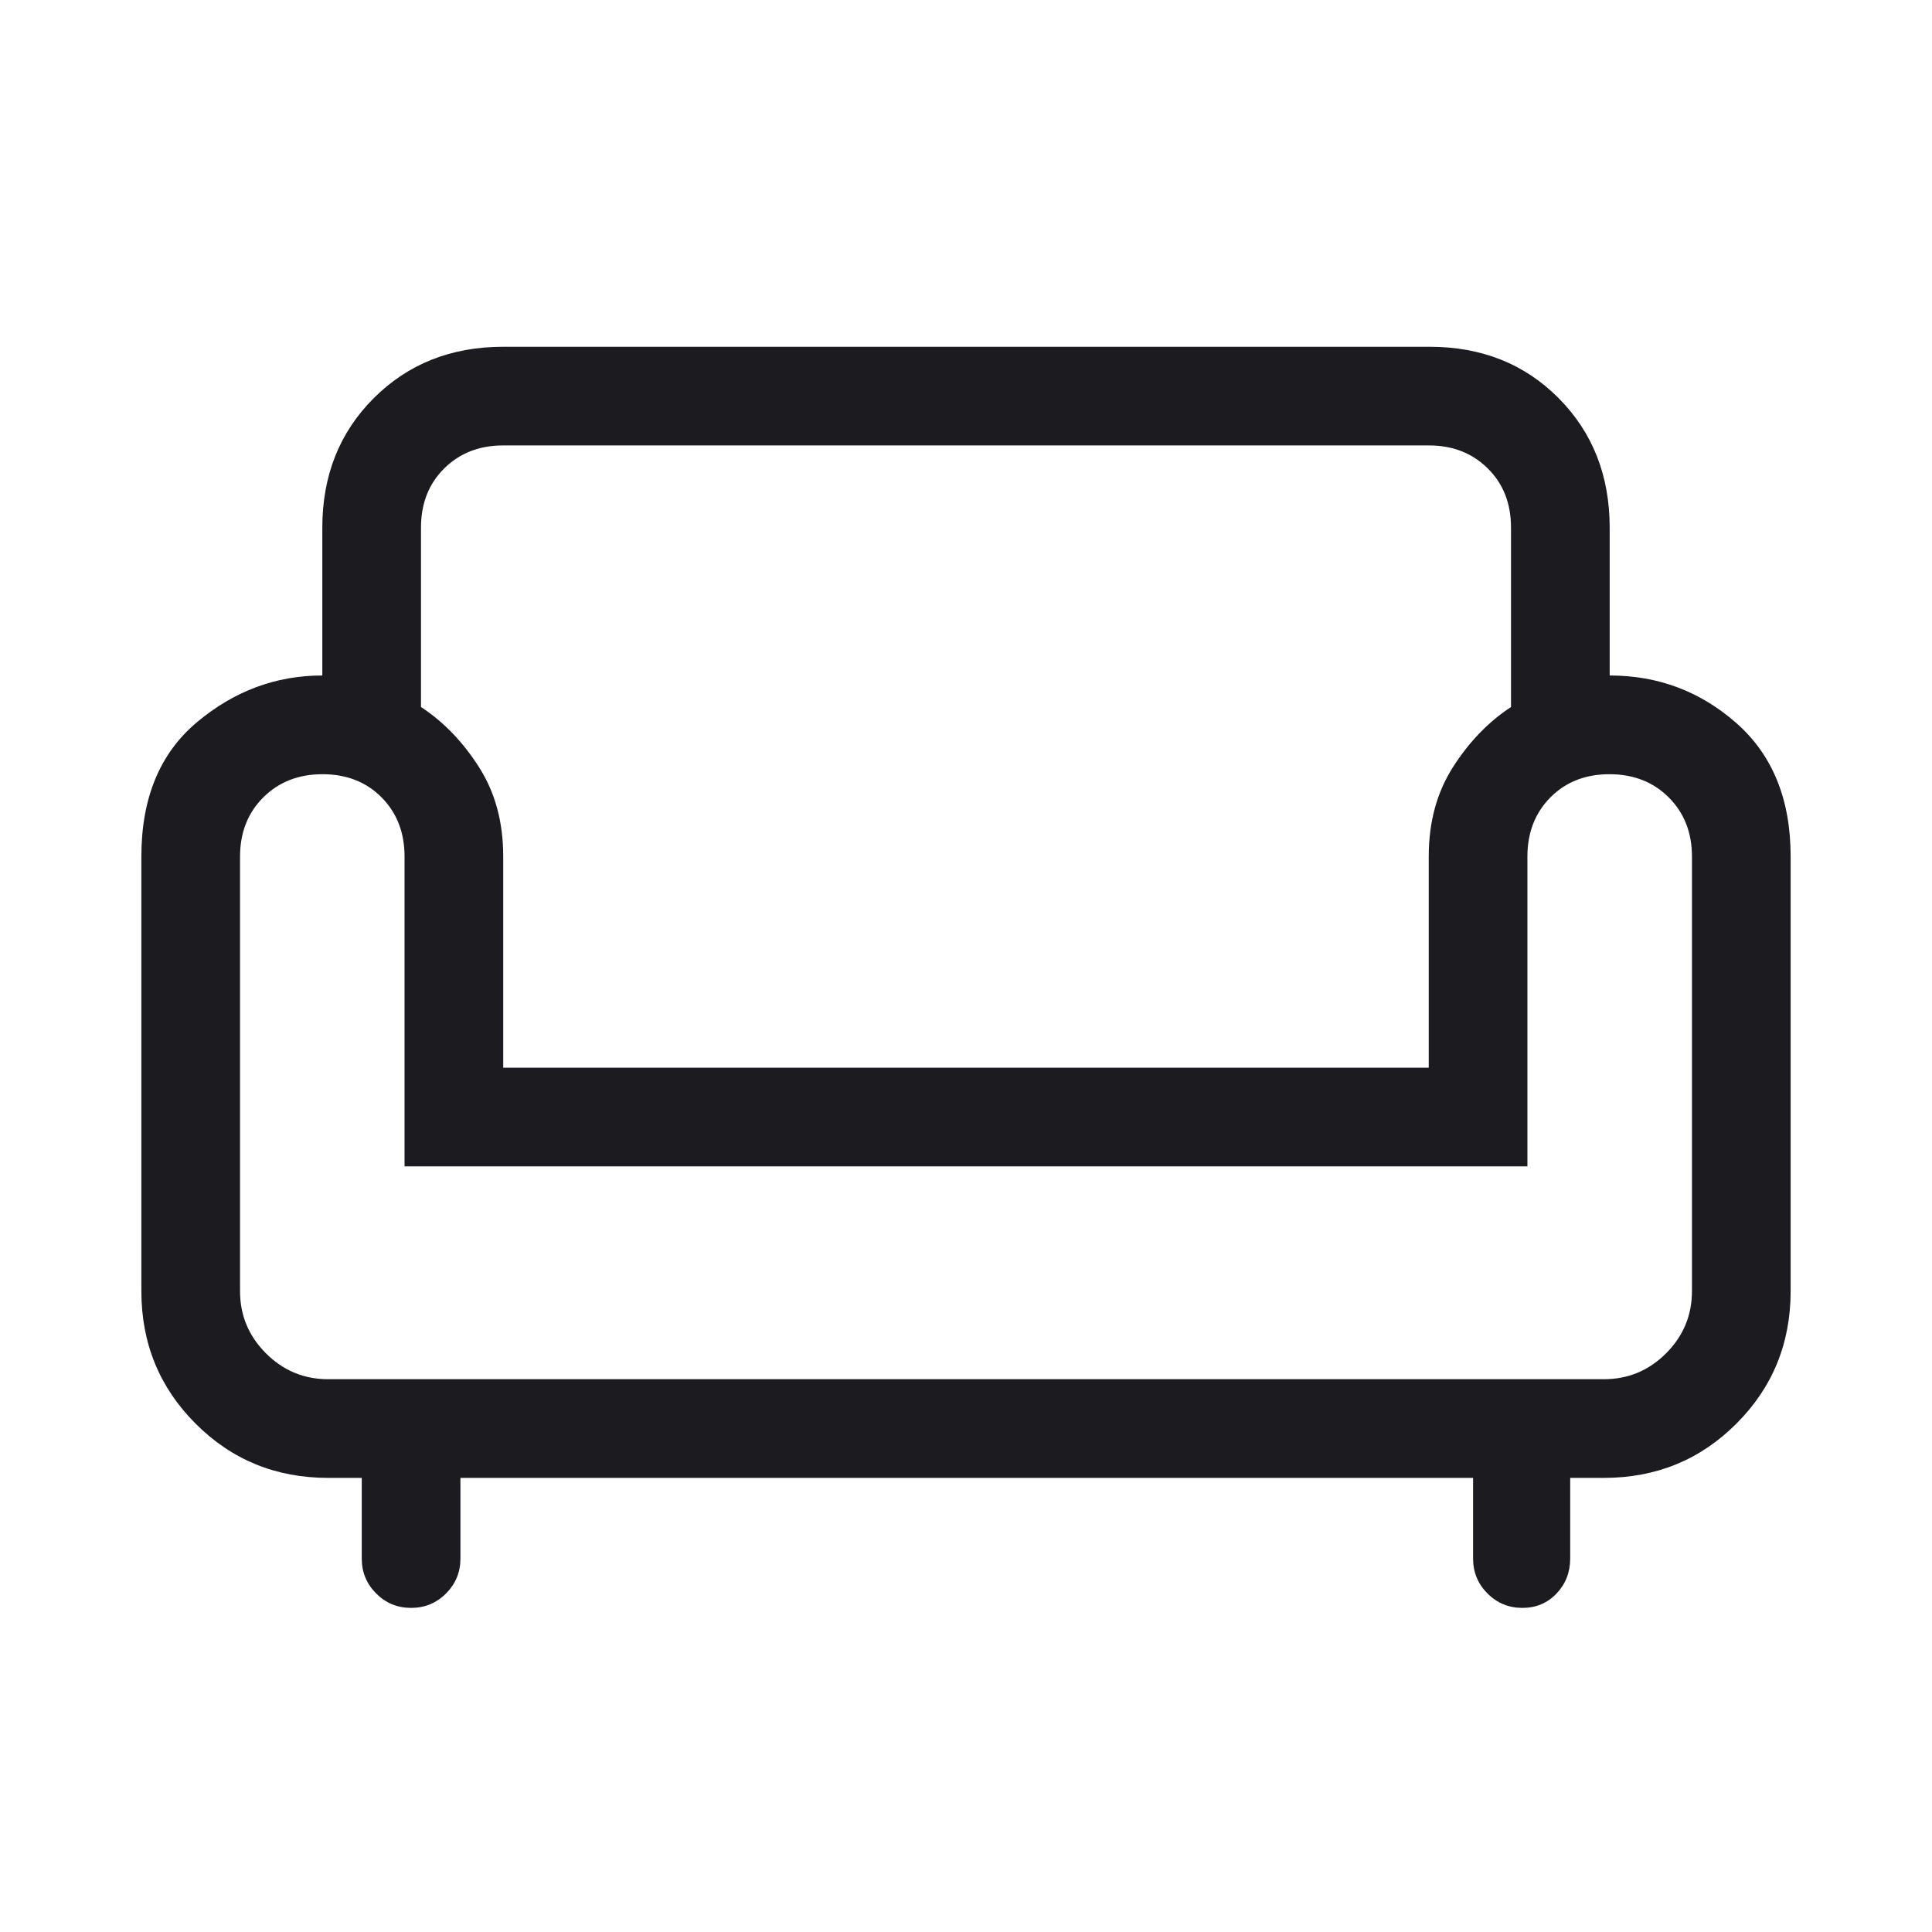 <svg width="41" height="41" viewBox="0 0 41 41" fill="none" xmlns="http://www.w3.org/2000/svg">
<mask id="mask0_0_952" style="mask-type:alpha" maskUnits="userSpaceOnUse" x="0" y="0" width="41" height="41">
<rect x="0.5" y="0.5" width="40" height="40" fill="#D9D9D9"/>
</mask>
<g mask="url(#mask0_0_952)">
<path d="M8.724 34.122C8.433 34.122 8.187 34.02 7.983 33.816C7.779 33.612 7.677 33.365 7.677 33.075V31.363H6.964C5.855 31.363 4.918 30.98 4.151 30.212C3.384 29.445 3 28.508 3 27.4V18.175C3 16.935 3.394 15.985 4.181 15.325C4.969 14.665 5.855 14.335 6.84 14.335V11.199C6.84 10.094 7.203 9.178 7.931 8.45C8.659 7.723 9.575 7.359 10.679 7.359H30.338C31.442 7.359 32.355 7.723 33.077 8.45C33.799 9.178 34.16 10.094 34.16 11.199V14.335C35.191 14.335 36.088 14.674 36.853 15.349C37.618 16.025 38 16.967 38 18.175V27.4C38 28.508 37.616 29.445 36.849 30.212C36.082 30.98 35.144 31.363 34.036 31.363H33.322V33.075C33.322 33.365 33.226 33.612 33.033 33.816C32.84 34.02 32.598 34.122 32.308 34.122C32.018 34.122 31.771 34.02 31.567 33.816C31.363 33.612 31.261 33.365 31.261 33.075V31.363H9.771V33.075C9.771 33.365 9.669 33.612 9.465 33.816C9.261 34.02 9.014 34.122 8.724 34.122ZM6.964 29.269H34.036C34.55 29.269 34.99 29.086 35.356 28.72C35.723 28.353 35.906 27.913 35.906 27.4V18.179C35.906 17.67 35.742 17.251 35.413 16.922C35.084 16.594 34.665 16.43 34.155 16.43C33.645 16.43 33.227 16.594 32.902 16.922C32.577 17.251 32.414 17.669 32.414 18.175V24.752H8.585V18.175C8.585 17.669 8.423 17.251 8.098 16.922C7.773 16.594 7.355 16.43 6.845 16.43C6.335 16.43 5.916 16.594 5.587 16.922C5.258 17.251 5.094 17.67 5.094 18.179V27.4C5.094 27.913 5.277 28.353 5.644 28.72C6.01 29.086 6.45 29.269 6.964 29.269ZM10.679 22.658H30.32V18.175C30.32 17.447 30.492 16.815 30.835 16.278C31.179 15.741 31.589 15.316 32.066 15.004V11.199C32.066 10.685 31.902 10.266 31.573 9.941C31.244 9.616 30.829 9.453 30.328 9.453H10.672C10.171 9.453 9.755 9.616 9.427 9.941C9.098 10.266 8.934 10.685 8.934 11.199V15.004C9.411 15.316 9.821 15.741 10.164 16.278C10.508 16.815 10.679 17.447 10.679 18.175V22.658Z" fill="#1C1B1F"/>
</g>
</svg>
